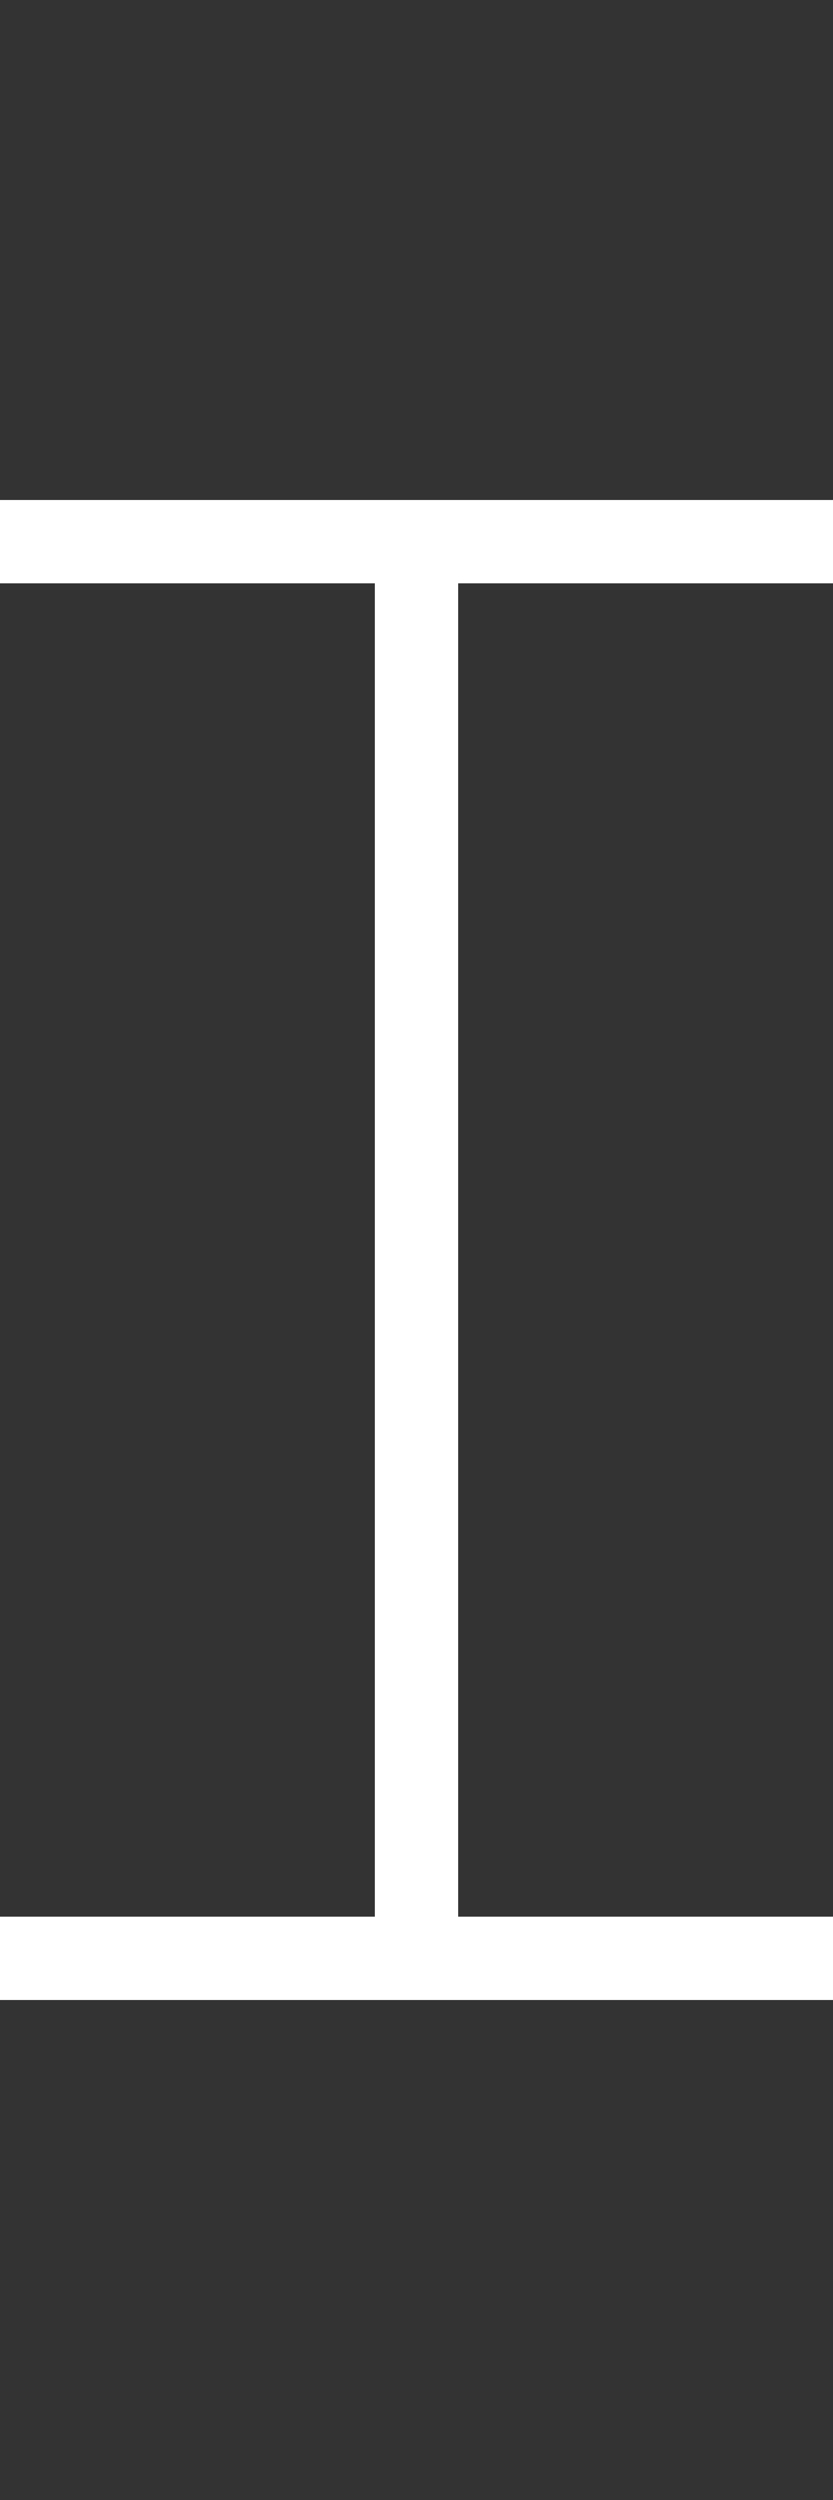 <svg width="5" height="15" viewBox="0 0 5 15" fill="none" xmlns="http://www.w3.org/2000/svg">
<rect x="0" y="0" width="5" height="15" fill="#333333" stroke="none"/>
<path d="M0 3V3.5H2.25V11.5H0V12H5V11.5H2.75V3.5H5V3H0Z" fill="white"/>
</svg>
